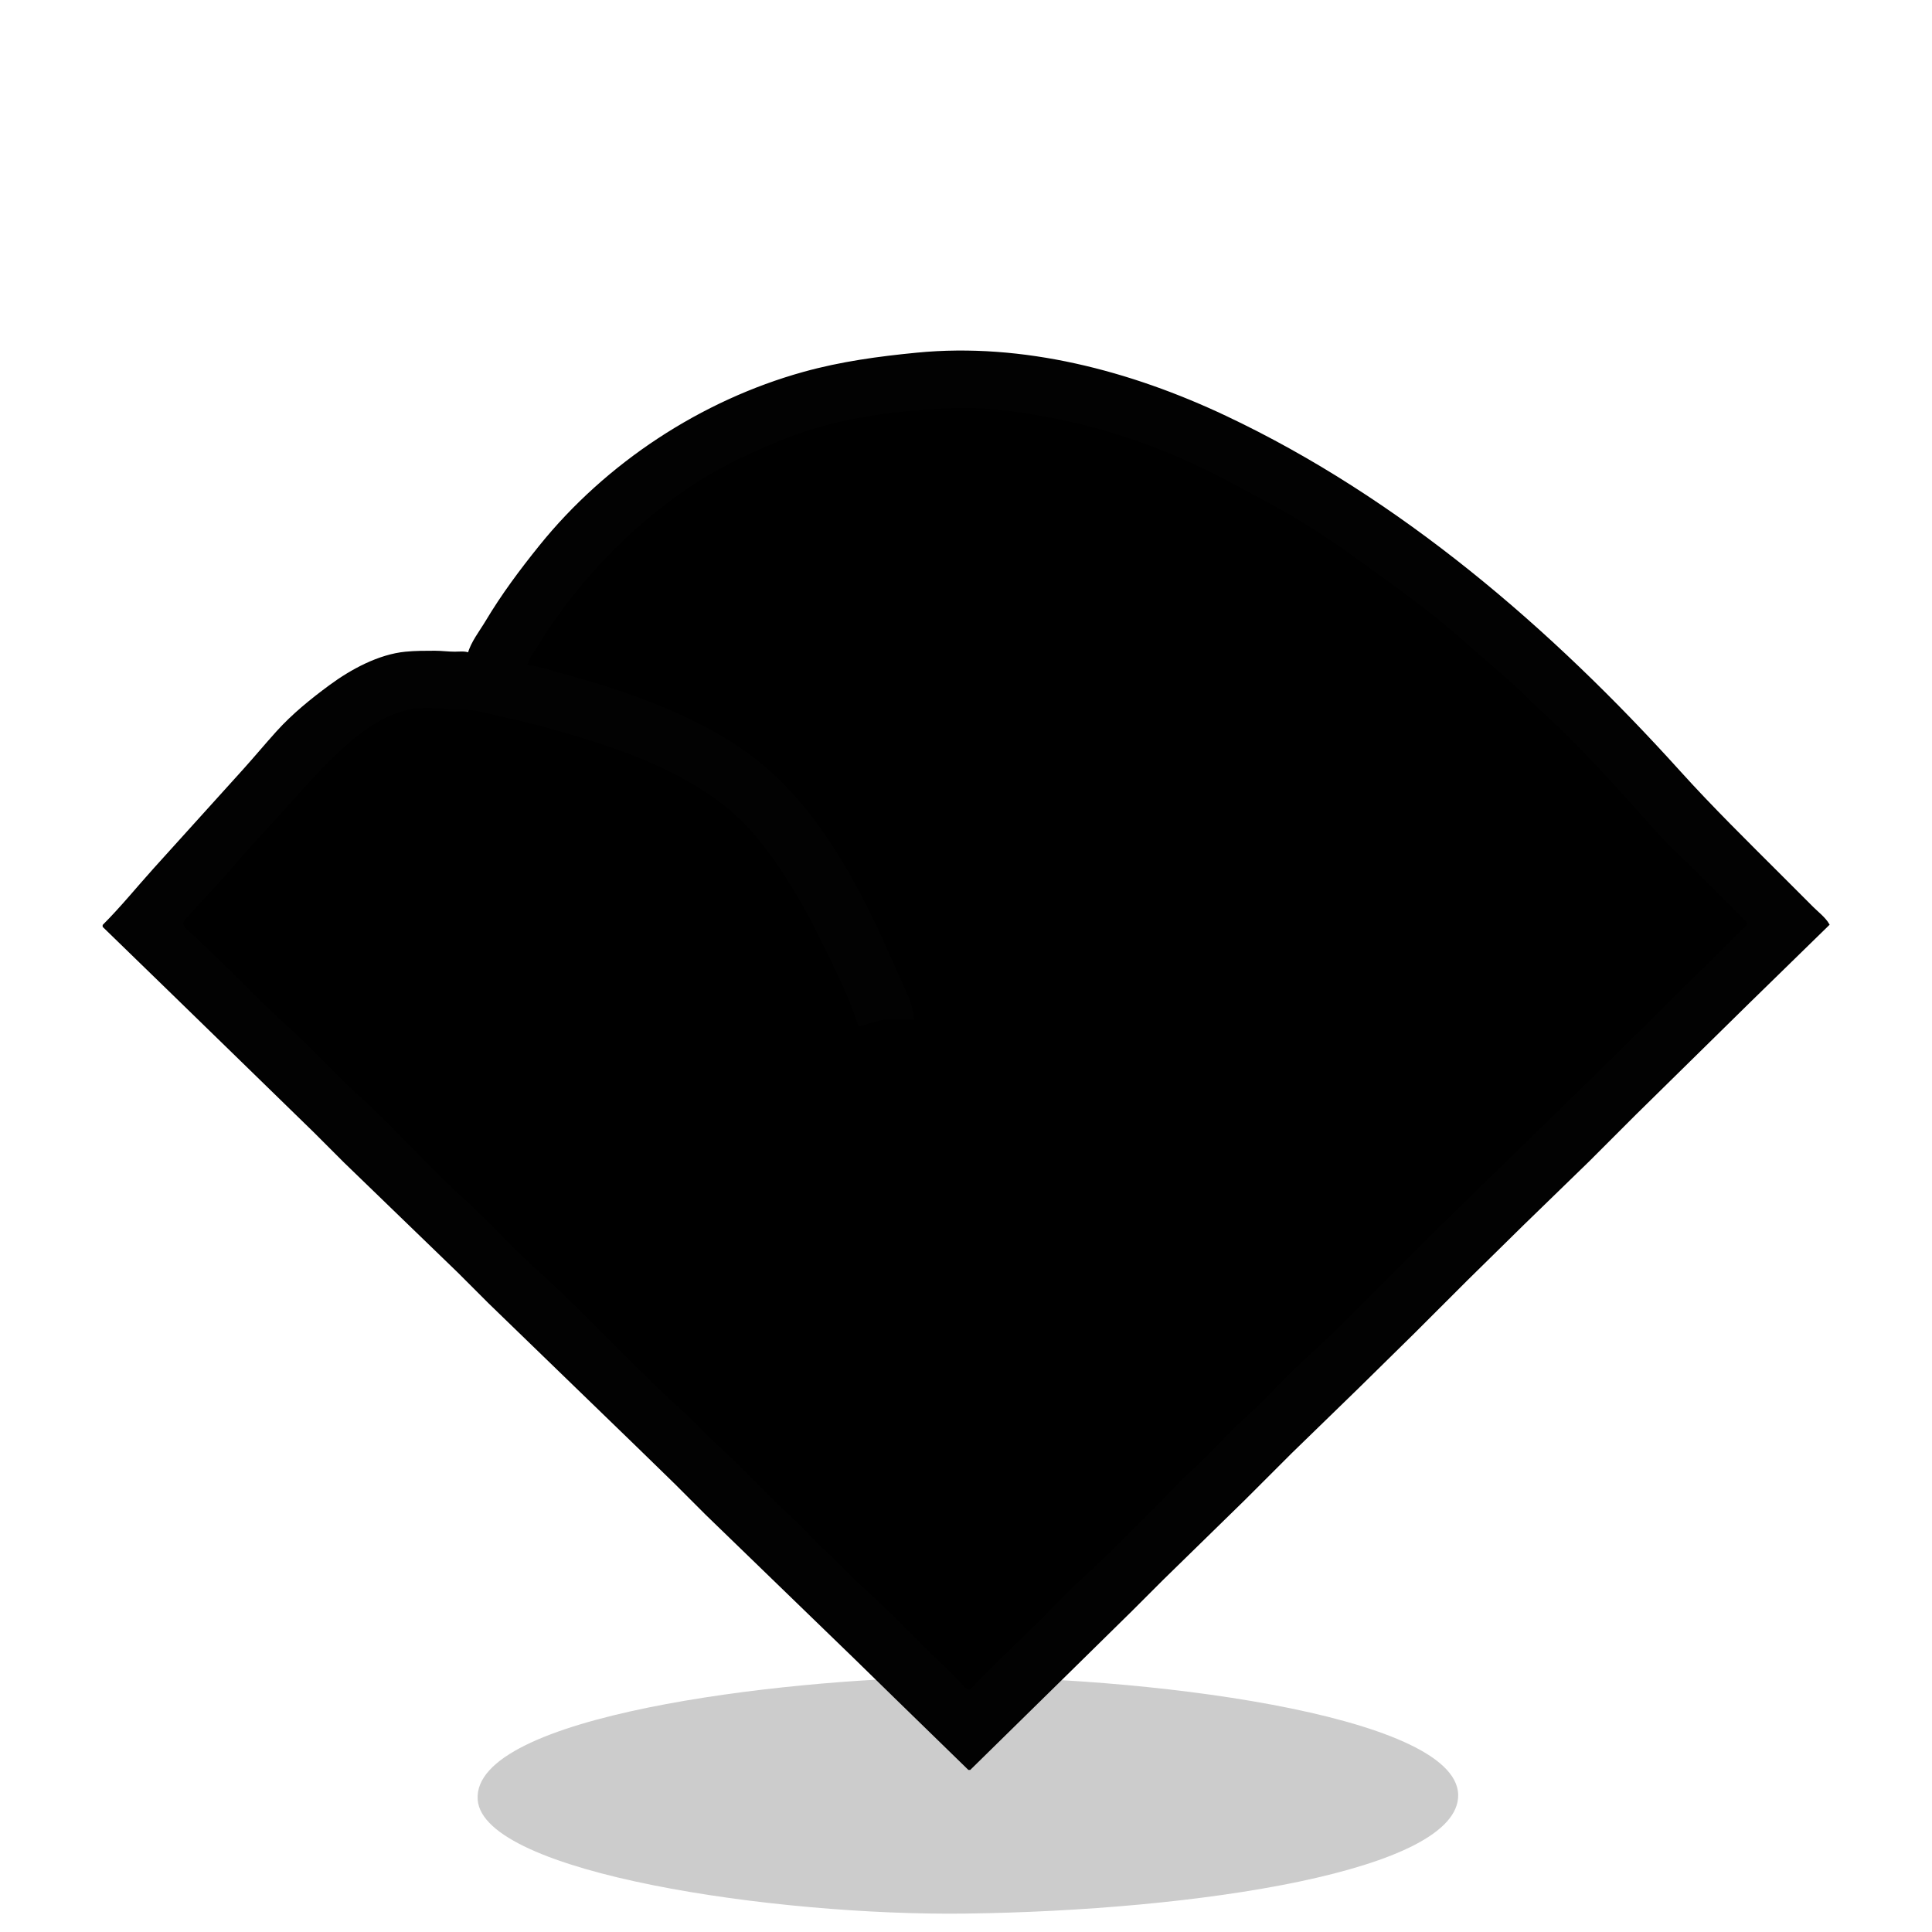 <svg xmlns="http://www.w3.org/2000/svg" width="655.36" height="655.36" viewBox="0 0 173.397 173.397"><g style="display:inline"><path d="M61.213 223.267c-.568-7.591 27.43-10.813 41.761-11.003 17.233-.228 46.104 3.286 46.237 10.552.125 6.831-23.438 10.398-44.257 10.662-16.907.214-43.248-3.616-43.741-10.211" style="display:inline;fill:#000;fill-opacity:.2;stroke-width:.265" transform="translate(-18.34 -61.733)"/></g><g style="display:inline"><path d="M42.08 58.674c-.374-.157-.86-.085-1.27-.085-.593 0-1.178-.084-1.779-.084-.882 0-1.753 0-2.624.084-2.41.235-4.862 1.57-6.774 2.978-1.676 1.234-3.34 2.582-4.741 4.134-1.032 1.143-2.016 2.329-3.048 3.472l-7.959 8.805c-1.522 1.686-2.964 3.473-4.572 5.08v.085L15.24 88.9l6.435 6.265 6.519 6.35 2.794 2.794 10.16 9.822 2.794 2.794 13.377 12.954 3.302 3.217 2.794 2.794 13.378 12.954 3.64 3.556 6.52 6.35h.084l9.398-9.229 5.08-4.995 2.794-2.794 7.366-7.197 4.149-4.148 6.011-5.842 5.08-4.996 4.657-4.656 5.08-4.996 5.927-5.757 4.148-4.149 5.08-4.995 5.08-4.995 7.197-7.028c-.331-.572-.968-1.052-1.44-1.524l-2.793-2.794c-3.095-3.094-6.218-6.157-9.144-9.398-11.546-12.79-25.12-24.48-40.725-31.848-8.547-4.037-18.184-6.583-27.686-5.659-3.443.335-6.802.789-10.16 1.722-9.147 2.54-17.676 8.134-23.65 15.55-1.75 2.171-3.395 4.376-4.826 6.773-.53.888-1.318 1.882-1.58 2.879z" id="hill_svg" display="inline" fill="currentColor" stroke="#000" stroke-width="0.2"/><path d="M42.08 58.674c-.374-.157-.86-.085-1.27-.085-.593 0-1.178-.084-1.779-.084-.882 0-1.753 0-2.624.084-2.41.235-4.862 1.57-6.774 2.978-1.676 1.234-3.34 2.582-4.741 4.134-1.032 1.143-2.016 2.329-3.048 3.472l-7.959 8.805c-1.522 1.686-2.964 3.473-4.572 5.08v.085L15.24 88.9l6.435 6.265 6.519 6.35 2.794 2.794 10.16 9.822 2.794 2.794 13.377 12.954 3.302 3.217 2.794 2.794 13.378 12.954 3.64 3.556 6.52 6.35h.084l9.398-9.229 5.08-4.995 2.794-2.794 7.366-7.197 4.149-4.148 6.011-5.842 5.08-4.996 4.657-4.656 5.08-4.996 5.927-5.757 4.148-4.149 5.08-4.995 5.08-4.995 7.197-7.028c-.331-.572-.968-1.052-1.44-1.524l-2.793-2.794c-3.095-3.094-6.218-6.157-9.144-9.398-11.546-12.79-25.12-24.48-40.725-31.848-8.547-4.037-18.184-6.583-27.686-5.659-3.443.335-6.802.789-10.16 1.722-9.147 2.54-17.676 8.134-23.65 15.55-1.75 2.171-3.395 4.376-4.826 6.773-.53.888-1.318 1.882-1.58 2.879m34.967 33.443 2.201-.592h2.794c-.03-1.17-.691-2.51-1.171-3.556-.937-2.045-1.793-4.094-2.794-6.096-2.274-4.547-5.069-9.153-8.904-12.616-3.99-3.601-9.19-5.8-14.224-7.479-1.517-.505-3.039-.928-4.572-1.354-.982-.273-2.03-.654-3.048-.734.115-.548.532-1.045.818-1.524a42 42 0 0 1 2.032-3.048 47.2 47.2 0 0 1 10.696-10.696c3.084-2.227 6.391-3.798 9.906-5.165 3.368-1.31 7.018-1.996 10.584-2.342 2.58-.251 5.274-.422 7.874-.17a55.2 55.2 0 0 1 18.118 5.01c2.31 1.09 4.52 2.306 6.774 3.528 2.562 1.388 5.079 3.014 7.45 4.727 3.28 2.368 6.625 4.703 9.652 7.394 1.6 1.422 3.238 2.8 4.826 4.233.756.682 1.446 1.435 2.202 2.117 3.805 3.436 7.162 7.302 10.583 11.091 1.012 1.12 2.15 2.15 3.217 3.218l3.556 3.556.847.846c.108.11.31.252.31.424 0 .22-.338.45-.48.592l-1.439 1.44c-1.962 1.962-3.962 3.877-5.926 5.842-7.83 7.83-15.876 15.452-23.707 23.283-2.701 2.701-5.379 5.485-8.213 8.043-1.76 1.59-3.32 3.407-5.08 4.996s-3.32 3.406-5.08 4.995c-.973.878-1.866 1.867-2.794 2.794-2.418 2.418-4.828 4.906-7.366 7.197-1.09.985-2.093 2.093-3.132 3.132-1.343 1.343-2.72 2.636-4.064 3.98l-1.863 1.862c-.157.157-.435.565-.677.565-.337 0-.873-.76-1.101-.988-.976-.976-1.989-1.904-2.963-2.879-1.86-1.859-3.723-3.743-5.673-5.503-1.11-1.002-2.108-2.131-3.217-3.133-.977-.881-1.818-1.912-2.794-2.794-2.25-2.03-4.27-4.318-6.52-6.35-1.109-1.001-2.107-2.13-3.217-3.132-4.604-4.157-8.773-8.798-13.377-12.954-2.25-2.032-4.27-4.32-6.52-6.35-3.227-2.914-6.086-6.231-9.313-9.144-2.22-2.005-4.214-4.26-6.435-6.266-1.712-1.546-3.362-3.193-4.995-4.826-1.033-1.033-2.1-2.015-3.133-3.048-.34-.34-1.052-.819-1.227-1.27-.063-.161.047-.304.14-.423.254-.32.56-.628.833-.931 1.148-1.272 2.35-2.504 3.458-3.81 1.447-1.71 3-3.333 4.501-4.996 1.849-2.048 3.604-4.088 5.673-5.926 1.74-1.548 3.973-3.071 6.35-3.302.967-.094 2.008-.009 2.963.084.674.066 1.359.02 2.032.085.729.07 1.486.32 2.201.48 1.42.315 2.832.626 4.234 1.016 5.604 1.557 11.443 3.387 16.086 6.999 2.566 1.995 4.527 4.754 6.21 7.507 1.578 2.584 2.849 5.238 4.134 7.959.669 1.417 1.289 2.898 1.764 4.402" style="fill:#020202;stroke:none"/></g></svg>